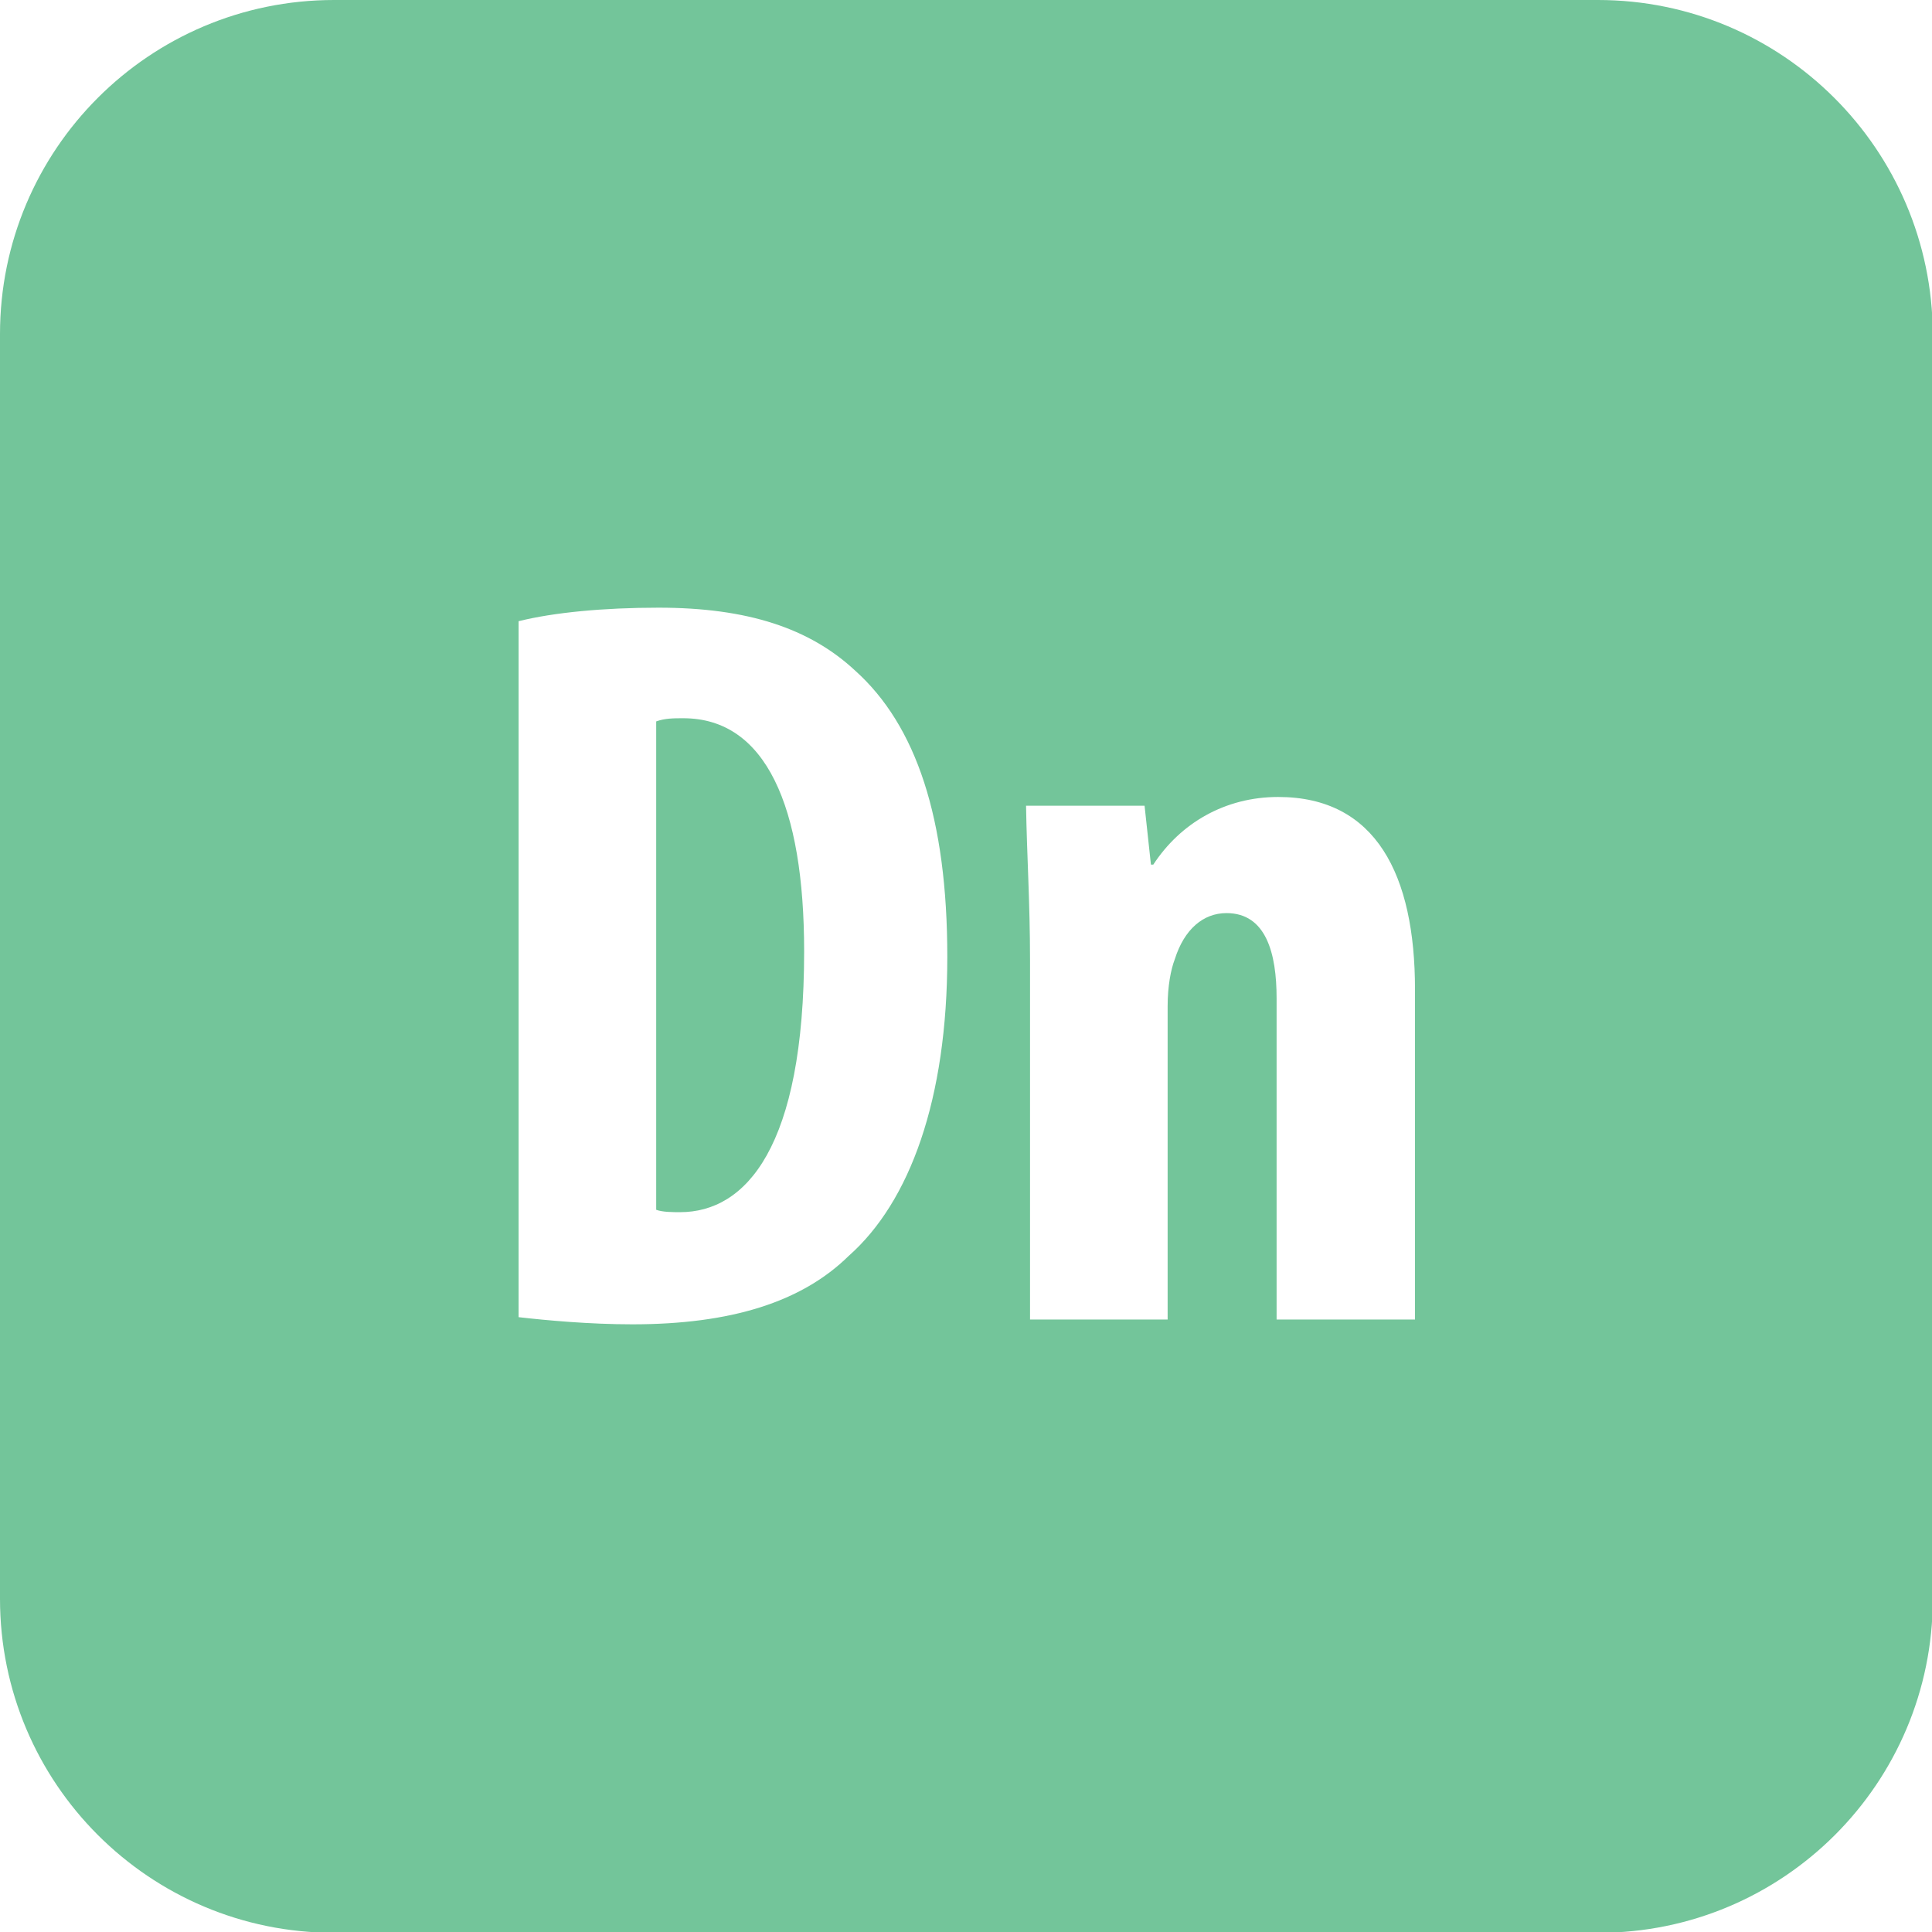 <?xml version="1.0" ?><svg id="Layer_1" style="enable-background:new 0 0 242.9 242.9;" version="1.1" viewBox="0 0 242.9 242.9" xml:space="preserve" xmlns="http://www.w3.org/2000/svg" xmlns:xlink="http://www.w3.org/1999/xlink"><style type="text/css">
	.st0{fill:#73C59A;}
</style><path class="st0" d="M200.9,0H42C18.8,0,0,18.8,0,42v159c0,23.2,18.8,42,42,42h159c23.2,0,42-18.8,42-42V42  C242.9,18.8,224.1,0,200.9,0z M106.7,157.9c-5.9,5.8-14.8,8.6-27.2,8.6c-5.4,0-10.8-0.5-14.3-0.9V78.1c4.4-1.1,10.7-1.7,17.6-1.7  c11.2,0,19,2.6,24.7,7.9c7.7,6.9,11.6,18.6,11.6,36C119.1,138.2,114.4,151.1,106.7,157.9z M177.8,165.9h-17.3v-40.4  c0-5.6-1.3-10.7-6.3-10.7c-2.9,0-5.3,2-6.5,5.8c-0.5,1.3-0.9,3.4-0.9,5.9v39.4h-17.3v-45.2c0-7.1-0.4-13.3-0.5-19.4h14.9l0.8,7.4  h0.3c3.4-5.2,9-8.5,15.7-8.5c12.3,0,17.2,9.8,17.2,24.2V165.9z M101.1,119.6c0,24.6-7.3,32.8-15.6,32.8c-0.9,0-2.2,0-3-0.3V90.7  c1.1-0.4,2.2-0.4,3.4-0.4C96.3,90.3,101.1,101.4,101.1,119.6z"/></svg>